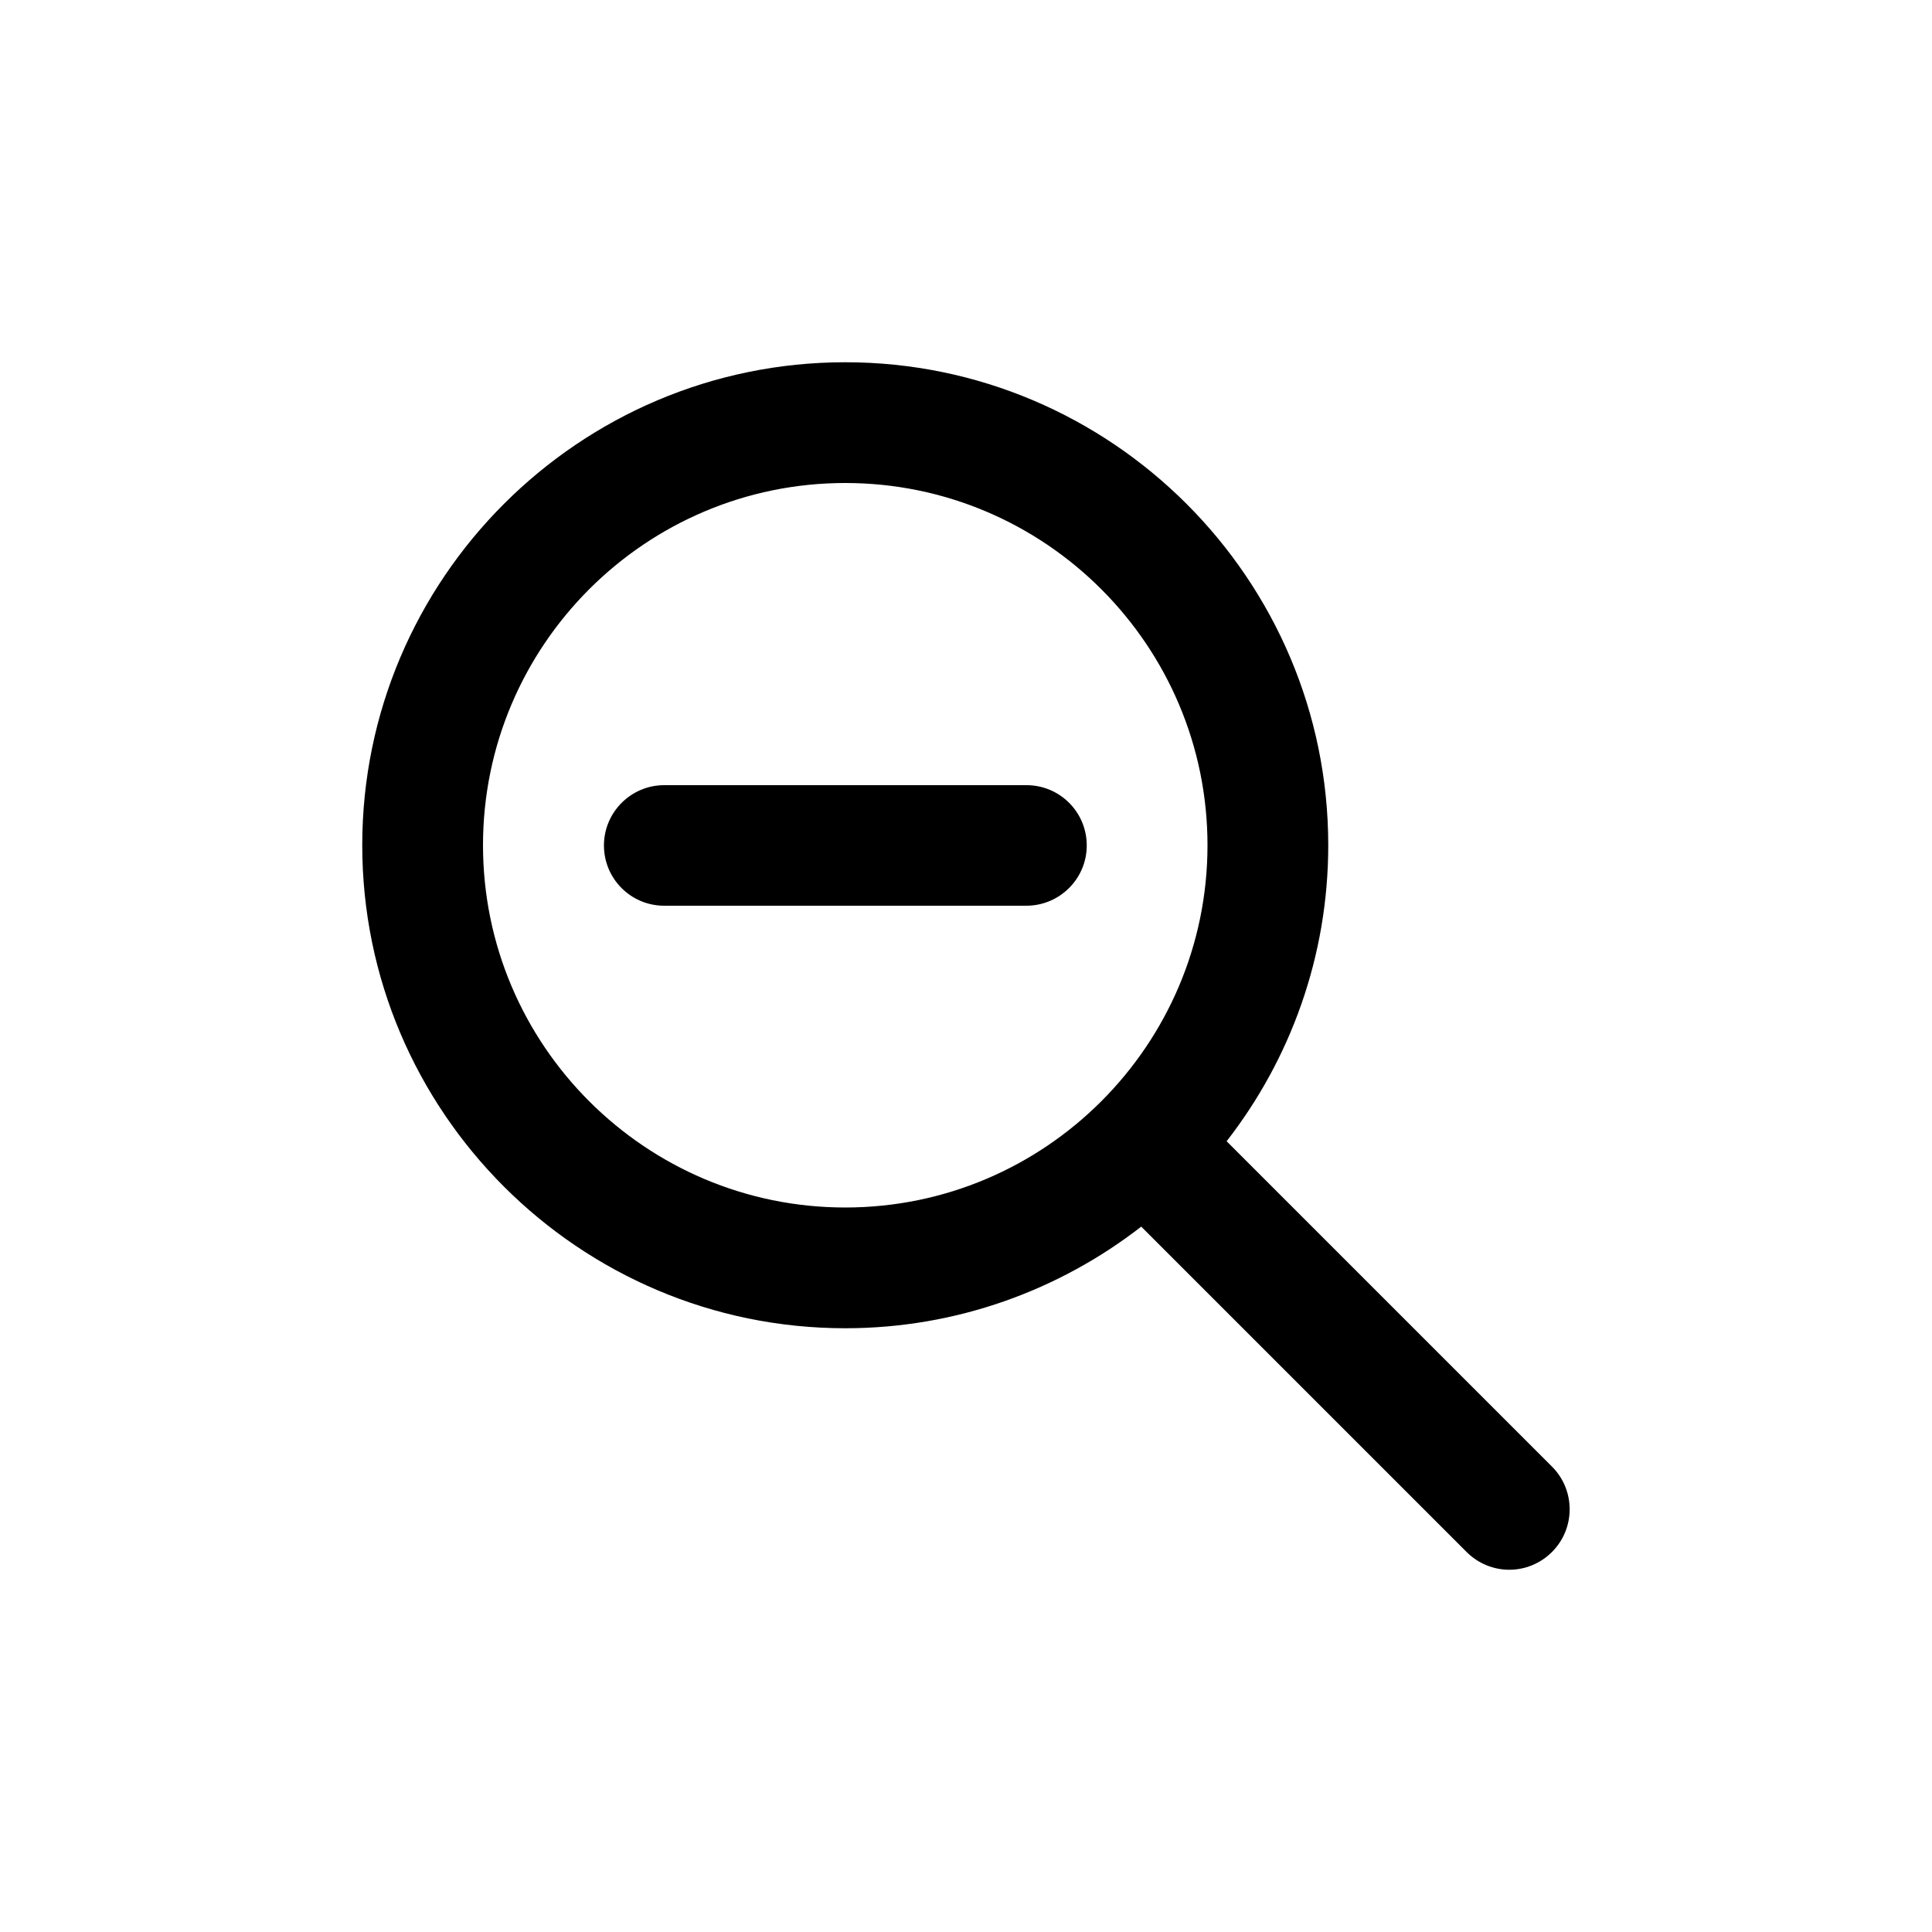 <?xml version="1.0" encoding="utf-8"?>
<!-- Generator: Adobe Illustrator 25.1.0, SVG Export Plug-In . SVG Version: 6.00 Build 0)  -->
<svg version="1.1" id="Layer_1" xmlns="http://www.w3.org/2000/svg" xmlns:xlink="http://www.w3.org/1999/xlink" x="0px" y="0px"
	 viewBox="0 0 1000 1000" style="enable-background:new 0 0 1000 1000;" xml:space="preserve">
<g>
	<path d="M803.3,759.1L634.9,590.7c32.9-42.3,52.6-95.5,52.6-153.2c0-137.8-112.2-250-250-250s-250,112.2-250,250s112.2,250,250,250
		c57.6,0,110.8-19.7,153.2-52.6l168.4,168.4c6.1,6.1,14.1,9.2,22.1,9.2s16-3.1,22.1-9.2C815.5,791.1,815.5,771.3,803.3,759.1z
		 M437.5,625C334.1,625,250,540.9,250,437.5S334.1,250,437.5,250S625,334.1,625,437.5S540.9,625,437.5,625z"/>
	<path d="M531.3,406.4H343.8c-17.2,0-31.2,14-31.2,31.2s13.9,31.2,31.2,31.2h187.4c17.3,0,31.3-14,31.3-31.2
		S548.6,406.4,531.3,406.4z"/>
</g>
</svg>
